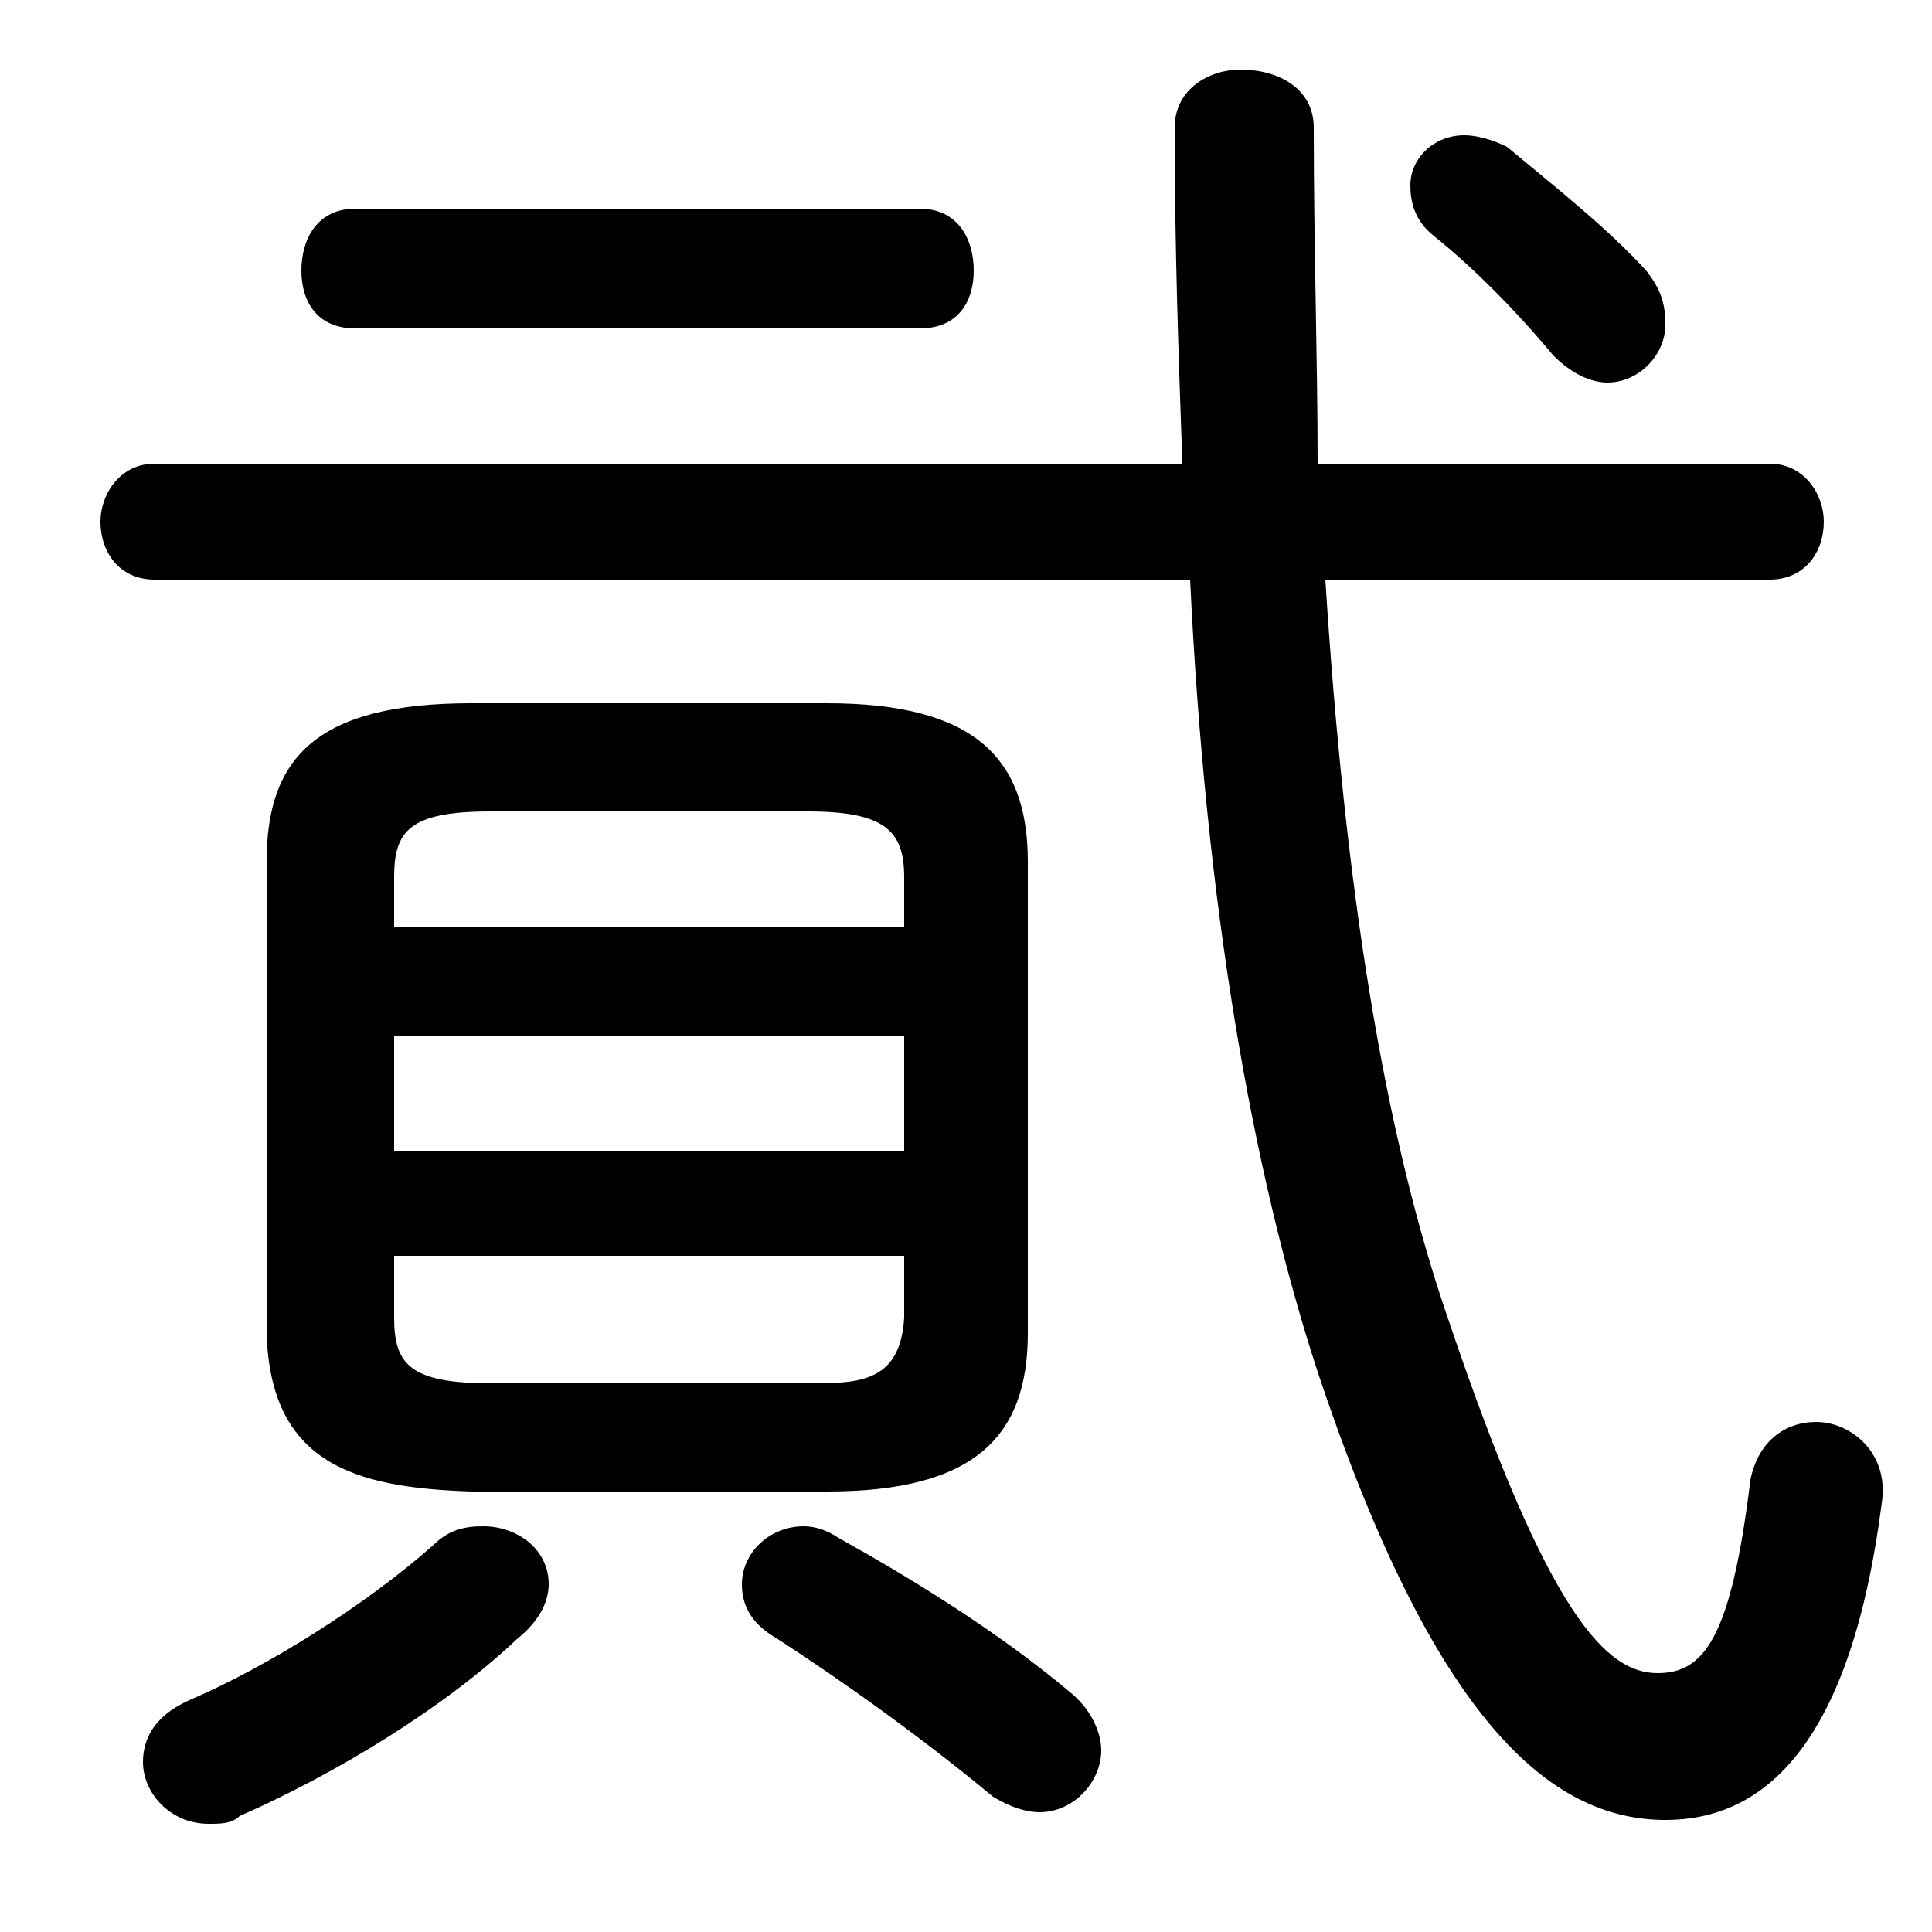 <svg xmlns="http://www.w3.org/2000/svg" viewBox="0 -44.0 50.0 50.0">
    <rect x="0" y="-44.0" width="50.0" height="50.0" fill="#808080" stroke="none"/>
    <g transform="scale(1, -1)">
        <!-- ボディの枠 -->
        <rect x="0" y="-6.0" width="50.0" height="50.0"
            stroke="white" fill="white"/>
        <!-- グリフ座標系の原点 -->
        <circle cx="0" cy="0" r="5" fill="white"/>
        <!-- グリフのアウトライン -->
        <g style="fill:black;stroke:#000000;stroke-width:0;stroke-linecap:round;stroke-linejoin:round;">
        <path d="M 21.4 5.4 C 25.2 5.4 26.6 6.8 26.6 9.5 L 26.6 21.7 C 26.6 24.4 25.2 25.8 21.4 25.8 L 12.2 25.8 C 8.2 25.8 6.9 24.4 6.9 21.7 L 6.9 9.5 C 7.0 6.1 9.2 5.5 12.2 5.4 Z M 12.7 8.2 C 10.6 8.2 10.2 8.7 10.2 9.9 L 10.2 11.5 L 23.4 11.5 L 23.4 9.9 C 23.3 8.2 22.2 8.2 20.9 8.2 Z M 10.2 17.2 L 23.4 17.2 L 23.4 14.2 L 10.2 14.2 Z M 23.4 20.0 L 10.2 20.0 L 10.2 21.3 C 10.2 22.5 10.6 23.0 12.7 23.0 L 20.9 23.0 C 22.9 23.0 23.4 22.5 23.4 21.3 Z M 4.0 32.0 C 3.1 32.0 2.6 31.2 2.6 30.5 C 2.6 29.7 3.1 29.0 4.0 29.0 L 30.8 29.0 C 31.2 20.6 32.4 13.7 34.1 8.5 C 37.1 -0.5 40.1 -3.1 43.1 -3.1 C 45.7 -3.1 47.9 -1.1 48.7 5.1 C 48.9 6.4 47.9 7.2 47.0 7.2 C 46.2 7.2 45.5 6.7 45.3 5.7 C 44.8 1.6 44.1 0.7 42.9 0.7 C 41.6 0.7 40.1 2.1 37.5 9.8 C 35.8 14.7 34.8 21.1 34.3 29.0 L 45.8 29.0 C 46.7 29.0 47.2 29.7 47.2 30.5 C 47.2 31.2 46.7 32.0 45.8 32.0 L 34.1 32.0 C 34.1 34.7 34.0 37.6 34.0 40.7 C 34.0 41.7 33.1 42.2 32.1 42.2 C 31.3 42.2 30.4 41.7 30.4 40.7 C 30.4 37.6 30.5 34.8 30.6 32.0 Z M 39.0 40.2 C 38.6 40.4 38.2 40.5 37.9 40.5 C 37.1 40.5 36.5 39.9 36.5 39.2 C 36.5 38.8 36.6 38.3 37.1 37.9 C 38.1 37.1 39.2 36.0 40.2 34.8 C 40.7 34.3 41.2 34.1 41.6 34.1 C 42.4 34.1 43.1 34.8 43.1 35.6 C 43.1 36.1 43.0 36.5 42.6 37.0 C 41.6 38.1 40.2 39.2 39.0 40.2 Z M 23.8 35.5 C 24.8 35.5 25.2 36.2 25.2 37.0 C 25.2 37.8 24.8 38.6 23.8 38.6 L 9.2 38.6 C 8.2 38.6 7.8 37.8 7.8 37.0 C 7.8 36.2 8.2 35.5 9.2 35.5 Z M 11.2 4.0 C 9.5 2.5 7.0 0.9 4.9 0.0 C 4.0 -0.4 3.7 -1.0 3.7 -1.6 C 3.7 -2.4 4.4 -3.2 5.4 -3.2 C 5.7 -3.2 6.0 -3.2 6.2 -3.0 C 8.7 -1.9 11.5 -0.2 13.4 1.6 C 13.9 2.0 14.2 2.5 14.2 3.0 C 14.2 3.9 13.4 4.5 12.5 4.5 C 12.0 4.5 11.6 4.4 11.2 4.0 Z M 20.1 1.6 C 21.8 0.5 23.9 -1.0 25.7 -2.5 C 26.2 -2.8 26.6 -2.9 26.9 -2.9 C 27.8 -2.9 28.5 -2.1 28.5 -1.3 C 28.5 -0.8 28.2 -0.2 27.7 0.2 C 25.8 1.8 23.5 3.2 21.7 4.2 C 21.4 4.4 21.1 4.5 20.8 4.5 C 19.9 4.5 19.2 3.8 19.2 3.0 C 19.2 2.5 19.4 2.0 20.1 1.6 Z"/>
    </g>
    </g>
</svg>
